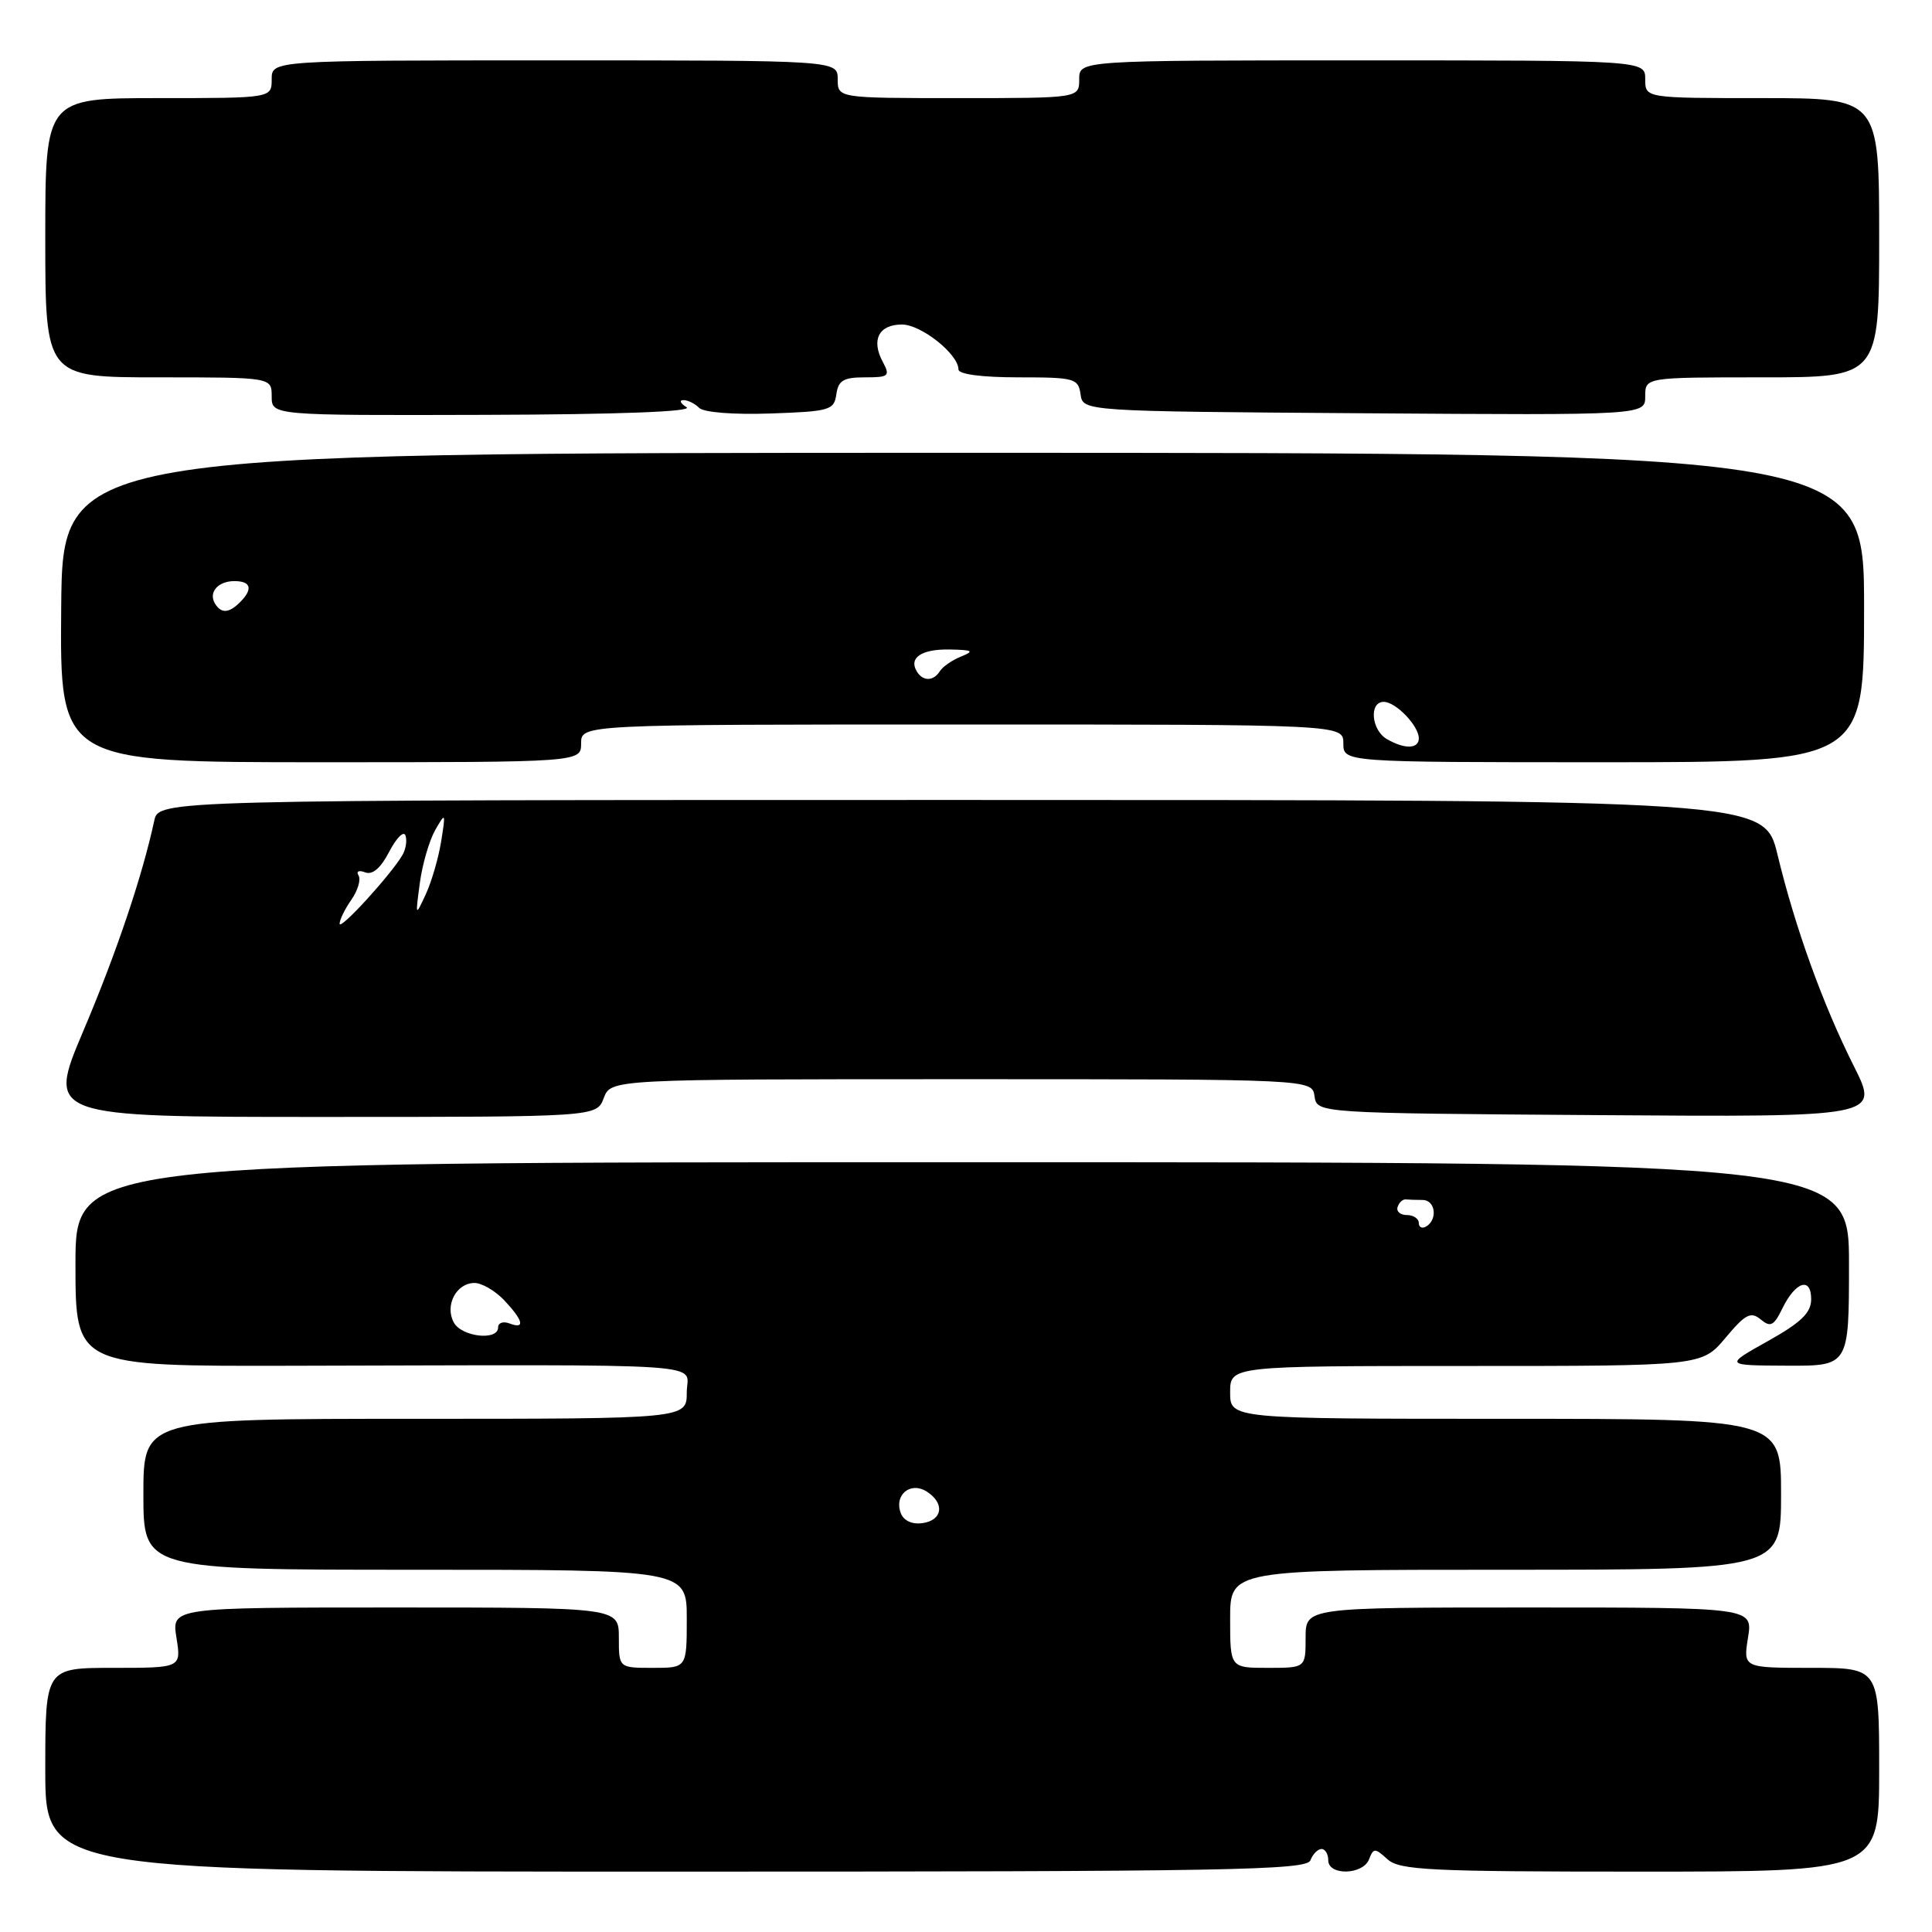 <?xml version="1.0" encoding="UTF-8" standalone="no"?>
<!DOCTYPE svg PUBLIC "-//W3C//DTD SVG 1.1//EN" "http://www.w3.org/Graphics/SVG/1.1/DTD/svg11.dtd" >
<svg xmlns="http://www.w3.org/2000/svg" xmlns:xlink="http://www.w3.org/1999/xlink" version="1.1" viewBox="0 0 256 256">
 <g >
 <path fill="currentColor"
d=" M 173.64 246.50 C 173.95 245.68 174.62 245.00 175.11 245.00 C 175.60 245.00 176.00 245.68 176.00 246.50 C 176.00 248.56 180.61 248.45 181.41 246.36 C 182.00 244.85 182.18 244.85 183.85 246.36 C 185.44 247.81 189.41 248.00 217.33 248.00 C 249.00 248.00 249.00 248.00 249.00 234.50 C 249.00 221.00 249.00 221.00 239.99 221.00 C 230.98 221.00 230.98 221.00 231.62 217.00 C 232.26 213.00 232.26 213.00 202.63 213.00 C 173.00 213.00 173.00 213.00 173.00 217.00 C 173.00 221.00 173.00 221.00 168.00 221.00 C 163.00 221.00 163.00 221.00 163.00 214.50 C 163.00 208.00 163.00 208.00 199.50 208.00 C 236.00 208.00 236.00 208.00 236.00 198.00 C 236.00 188.00 236.00 188.00 199.50 188.00 C 163.00 188.00 163.00 188.00 163.00 184.50 C 163.00 181.00 163.00 181.00 194.25 181.00 C 225.50 181.00 225.50 181.00 228.63 177.28 C 231.27 174.12 231.99 173.75 233.30 174.83 C 234.60 175.91 235.04 175.69 236.17 173.38 C 237.91 169.80 240.00 169.14 239.99 172.17 C 239.98 173.96 238.65 175.24 234.24 177.71 C 228.50 180.92 228.50 180.92 236.75 180.96 C 245.00 181.00 245.00 181.00 245.00 167.50 C 245.00 154.00 245.00 154.00 127.50 154.00 C 10.00 154.00 10.00 154.00 10.00 167.52 C 10.00 181.04 10.00 181.04 38.75 180.97 C 96.03 180.84 91.00 180.50 91.00 184.50 C 91.00 188.00 91.00 188.00 55.00 188.00 C 19.00 188.00 19.00 188.00 19.00 198.00 C 19.00 208.00 19.00 208.00 55.00 208.00 C 91.00 208.00 91.00 208.00 91.00 214.50 C 91.00 221.00 91.00 221.00 86.50 221.00 C 82.00 221.00 82.00 221.00 82.00 217.00 C 82.00 213.00 82.00 213.00 52.37 213.00 C 22.74 213.00 22.74 213.00 23.38 217.00 C 24.02 221.00 24.02 221.00 15.01 221.00 C 6.00 221.00 6.00 221.00 6.00 234.50 C 6.00 248.00 6.00 248.00 89.53 248.00 C 162.86 248.00 173.13 247.82 173.64 246.50 Z  M 80.00 145.50 C 80.95 143.00 80.95 143.00 127.41 143.00 C 173.86 143.00 173.86 143.00 174.18 145.25 C 174.50 147.50 174.50 147.50 211.77 147.76 C 249.04 148.02 249.04 148.02 245.64 141.26 C 241.51 133.03 237.87 122.93 235.53 113.25 C 233.78 106.00 233.78 106.00 127.41 106.00 C 21.04 106.00 21.04 106.00 20.44 108.75 C 18.84 116.14 15.45 126.20 11.06 136.56 C 6.21 148.00 6.21 148.00 42.63 148.00 C 79.05 148.00 79.05 148.00 80.00 145.50 Z  M 77.00 98.50 C 77.00 96.00 77.00 96.00 127.50 96.00 C 178.00 96.00 178.00 96.00 178.00 98.50 C 178.00 101.00 178.00 101.00 212.50 101.00 C 247.00 101.00 247.00 101.00 247.00 80.50 C 247.00 60.00 247.00 60.00 127.64 60.00 C 8.28 60.00 8.28 60.00 8.11 80.50 C 7.93 101.00 7.93 101.00 42.47 101.00 C 77.00 101.00 77.00 101.00 77.00 98.50 Z  M 90.97 53.96 C 90.16 53.45 89.97 53.02 90.55 53.02 C 91.13 53.01 92.07 53.47 92.64 54.04 C 93.25 54.65 97.18 54.96 102.09 54.79 C 109.95 54.52 110.52 54.35 110.82 52.25 C 111.08 50.41 111.77 50.00 114.60 50.00 C 117.80 50.00 117.98 49.84 116.96 47.92 C 115.41 45.03 116.46 43.00 119.51 43.00 C 122.06 43.00 127.00 46.93 127.00 48.95 C 127.00 49.59 130.08 50.00 134.93 50.00 C 142.39 50.00 142.88 50.13 143.18 52.25 C 143.50 54.50 143.50 54.50 180.75 54.76 C 218.00 55.02 218.00 55.02 218.00 52.51 C 218.00 50.00 218.00 50.00 233.50 50.00 C 249.00 50.00 249.00 50.00 249.00 31.50 C 249.00 13.00 249.00 13.00 233.50 13.00 C 218.00 13.00 218.00 13.00 218.00 10.50 C 218.00 8.00 218.00 8.00 180.50 8.00 C 143.00 8.00 143.00 8.00 143.00 10.50 C 143.00 13.00 143.00 13.00 127.00 13.00 C 111.00 13.00 111.00 13.00 111.00 10.50 C 111.00 8.00 111.00 8.00 73.50 8.00 C 36.00 8.00 36.00 8.00 36.00 10.50 C 36.00 13.00 36.00 13.00 21.00 13.00 C 6.00 13.00 6.00 13.00 6.00 31.50 C 6.00 50.00 6.00 50.00 21.00 50.00 C 36.00 50.00 36.00 50.00 36.00 52.52 C 36.00 55.05 36.00 55.05 64.22 54.97 C 82.00 54.92 91.89 54.54 90.97 53.96 Z  M 119.36 200.50 C 118.44 198.10 120.62 196.27 122.78 197.63 C 125.21 199.16 124.92 201.44 122.25 201.82 C 120.86 202.02 119.75 201.51 119.36 200.50 Z  M 60.12 175.22 C 58.91 172.96 60.47 170.00 62.88 170.00 C 63.85 170.00 65.63 171.04 66.83 172.31 C 69.36 175.01 69.62 176.17 67.50 175.36 C 66.67 175.05 66.00 175.28 66.00 175.89 C 66.00 177.70 61.15 177.15 60.12 175.22 Z  M 188.00 162.06 C 188.00 161.48 187.29 161.00 186.42 161.00 C 185.55 161.00 184.99 160.52 185.19 159.93 C 185.39 159.33 185.88 158.88 186.28 158.93 C 186.67 158.97 187.68 159.00 188.50 159.00 C 190.18 159.00 190.54 161.55 189.00 162.50 C 188.45 162.84 188.00 162.64 188.00 162.06 Z  M 45.00 122.40 C 45.00 121.88 45.70 120.44 46.56 119.22 C 47.41 118.00 47.84 116.55 47.51 116.01 C 47.16 115.45 47.55 115.27 48.38 115.59 C 49.36 115.97 50.45 115.03 51.59 112.83 C 52.54 111.00 53.51 110.05 53.73 110.71 C 53.96 111.38 53.77 112.55 53.32 113.31 C 51.73 115.99 45.00 123.35 45.00 122.40 Z  M 55.63 117.00 C 55.96 114.53 56.88 111.38 57.66 110.00 C 59.04 107.59 59.07 107.64 58.46 111.47 C 58.11 113.65 57.20 116.80 56.43 118.47 C 55.03 121.49 55.03 121.48 55.63 117.00 Z  M 183.75 97.92 C 181.70 96.72 181.39 93.00 183.35 93.00 C 184.95 93.00 188.00 96.17 188.00 97.83 C 188.00 99.25 186.11 99.30 183.75 97.92 Z  M 121.50 89.00 C 120.37 87.17 122.08 86.00 125.81 86.06 C 128.91 86.12 129.15 86.27 127.35 86.99 C 126.17 87.47 124.91 88.34 124.54 88.93 C 123.71 90.27 122.31 90.31 121.50 89.00 Z  M 28.50 80.00 C 27.58 78.51 28.86 77.00 31.06 77.00 C 33.27 77.00 33.55 78.05 31.80 79.80 C 30.34 81.26 29.32 81.32 28.50 80.00 Z "/>
</g>
</svg>